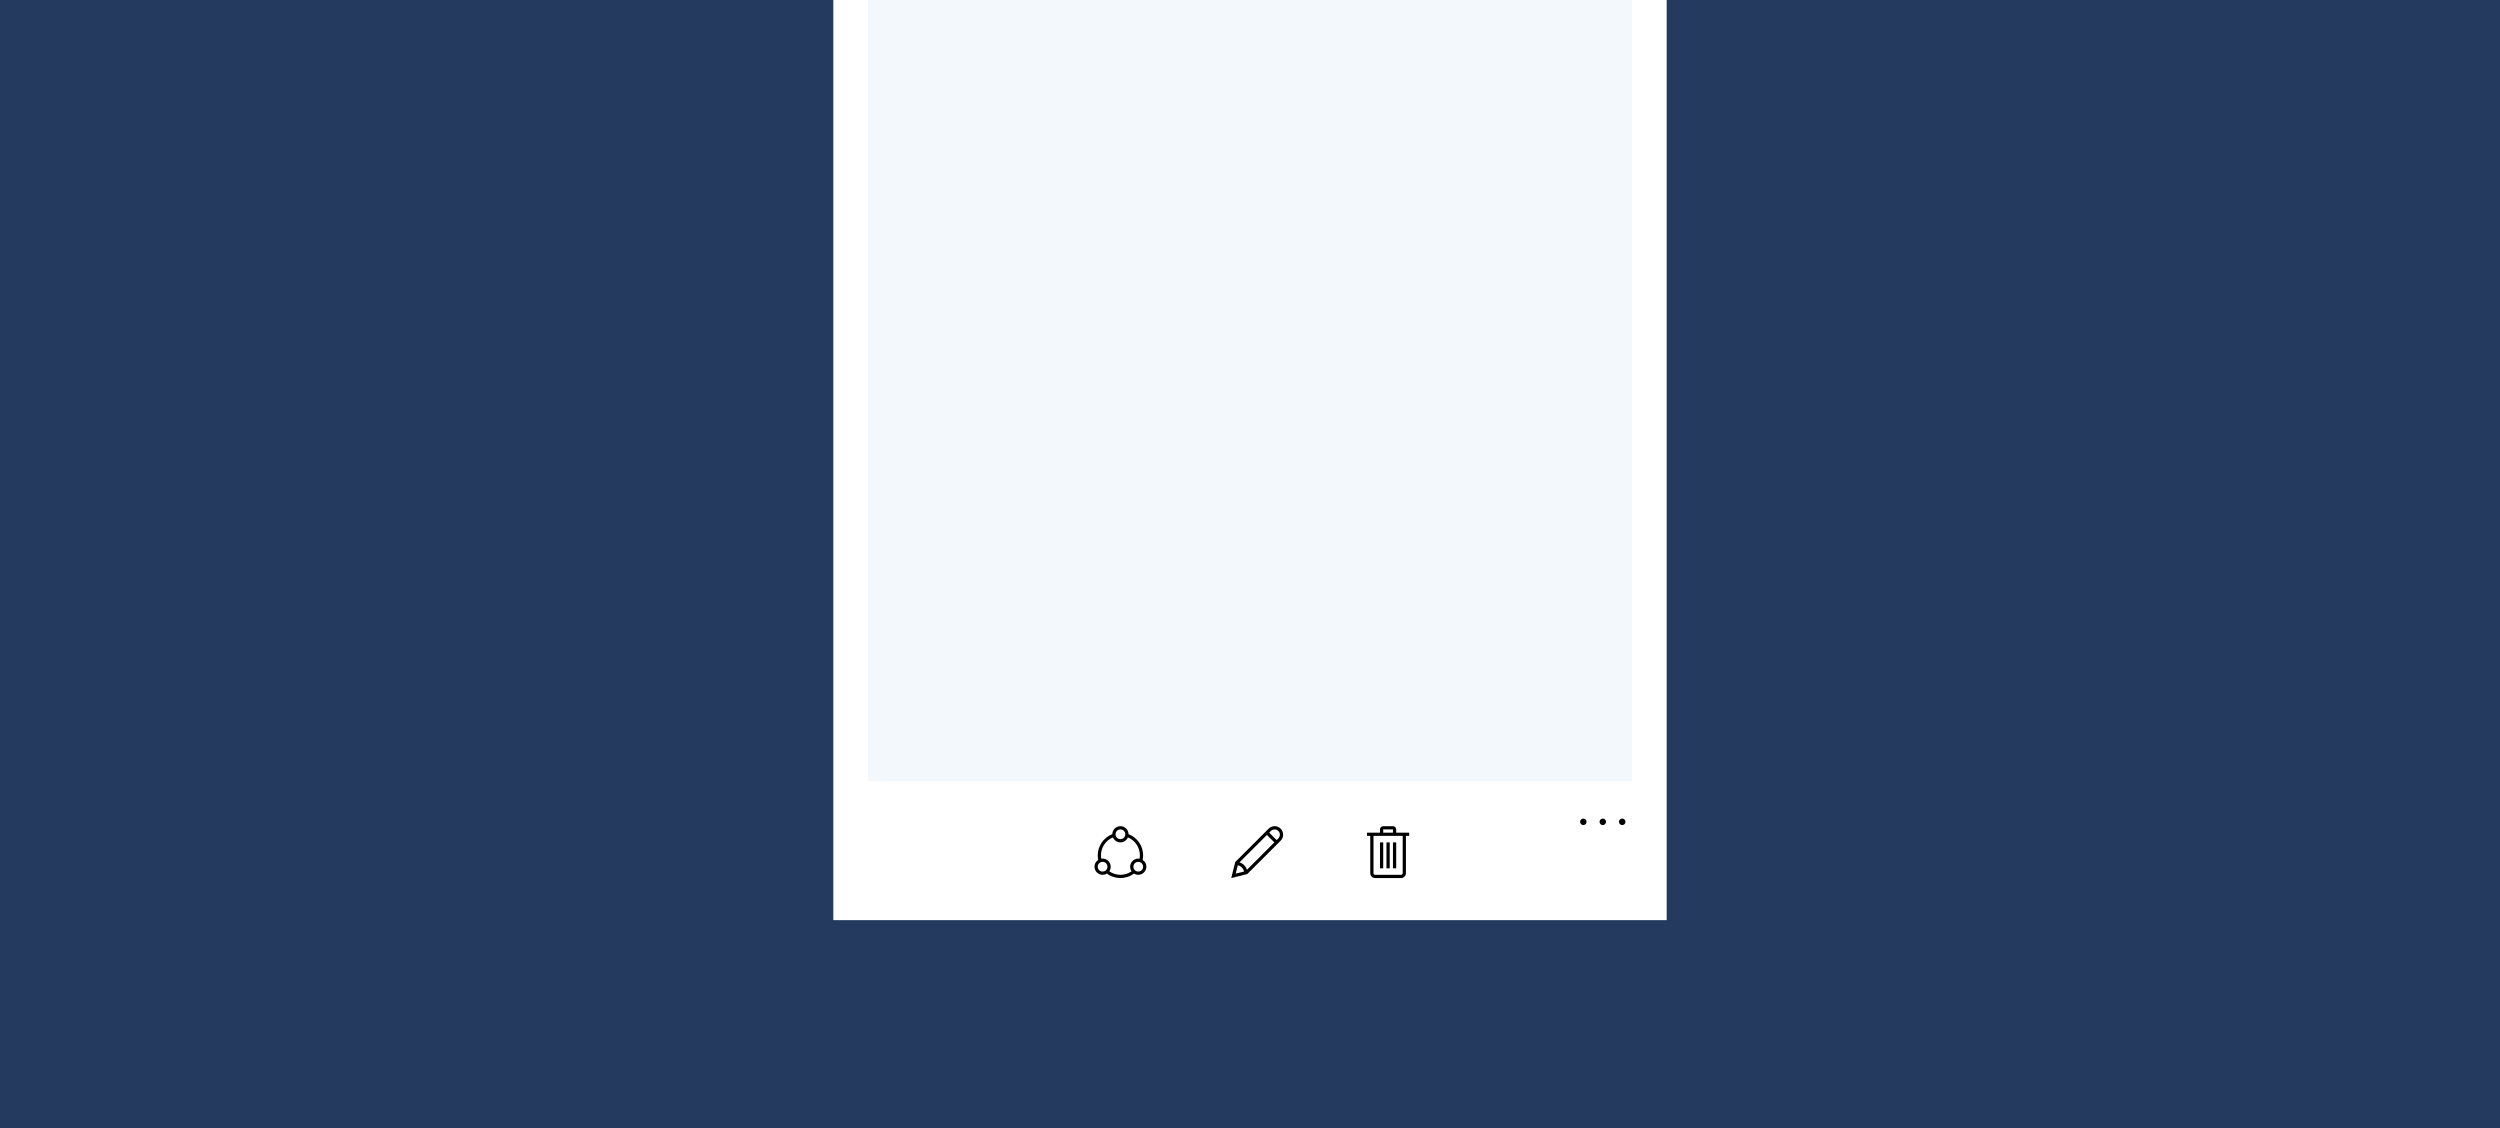 <svg width="1152" height="520" viewBox="0 0 1152 520" version="1.1" xmlns="http://www.w3.org/2000/svg" xmlns:xlink="http://www.w3.org/1999/xlink">
<title>app-bar-mobile</title>
<desc>Created using Figma</desc>
<g id="Canvas" transform="translate(-7399 12918)">
<clipPath id="clip-0" clip-rule="evenodd">
<path d="M 7399 -12918L 8551 -12918L 8551 -12398L 7399 -12398L 7399 -12918Z" fill="#FFFFFF"/>
</clipPath>
<g id="app-bar-mobile" clip-path="url(#clip-0)">
<path d="M 7399 -12918L 8551 -12918L 8551 -12398L 7399 -12398L 7399 -12918Z" fill="#243A5E"/>
<g id="titlebar-controls">
<g id="app-bg" filter="url(#filter0_d)">
<use xlink:href="#path0_fill" transform="translate(7783 -13030)" fill="#FFFFFF"/>
</g>
</g>
<g id="Rectangle">
<use xlink:href="#path1_fill" transform="translate(7799 -12990)" fill="#F2F8FC"/>
</g>
<g id="Item">
<g id="Icon">
<use xlink:href="#path2_fill" transform="translate(8127.1 -12540.8)"/>
</g>
</g>
<g id="Navigation">
<g id="Item">
<g id="Icon">
<use xlink:href="#path3_fill" transform="translate(8028.92 -12537.3)"/>
</g>
</g>
<g id="Item">
<g id="Icon">
<use xlink:href="#path4_fill" transform="translate(7966.36 -12537.3)"/>
</g>
</g>
<g id="Item">
<g id="Icon">
<use xlink:href="#path5_fill" transform="translate(7903.34 -12537.3)"/>
</g>
</g>
</g>
</g>
</g>
<defs>
<filter id="filter0_d" filterUnits="userSpaceOnUse" x="7763" y="-13050" width="424" height="576" color-interpolation-filters="sRGB">
<feFlood flood-opacity="0" result="BackgroundImageFix"/>
<feColorMatrix in="SourceAlpha" type="matrix" values="0 0 0 0 0 0 0 0 0 0 0 0 0 0 0 0 0 0 255 0"/>
<feOffset dx="0" dy="0"/>
<feGaussianBlur stdDeviation="10"/>
<feColorMatrix type="matrix" values="0 0 0 0 0.095 0 0 0 0 0.154 0 0 0 0 0.25 0 0 0 1 0"/>
<feBlend mode="normal" in2="BackgroundImageFix" result="effect1_dropShadow"/>
<feBlend mode="normal" in="SourceGraphic" in2="effect1_dropShadow" result="shape"/>
</filter>
<path id="path0_fill" fill-rule="evenodd" d="M 0 0L 384 0L 384 536L 0 536L 0 0Z"/>
<path id="path1_fill" d="M 0 0L 352 0L 352 432L 0 432L 0 0Z"/>
<path id="path2_fill" fill-rule="evenodd" d="M 1.494 0C 1.704 0 1.899 0.039 2.078 0.117C 2.257 0.195 2.414 0.302 2.551 0.438C 2.687 0.574 2.794 0.732 2.872 0.91C 2.949 1.089 2.988 1.284 2.988 1.494C 2.988 1.704 2.949 1.899 2.872 2.078C 2.794 2.257 2.687 2.414 2.551 2.551C 2.414 2.687 2.257 2.794 2.078 2.872C 1.899 2.949 1.704 2.988 1.494 2.988C 1.284 2.988 1.089 2.949 0.91 2.872C 0.732 2.794 0.574 2.687 0.438 2.551C 0.302 2.414 0.195 2.257 0.117 2.078C 0.039 1.899 0 1.704 0 1.494C 0 1.284 0.039 1.089 0.117 0.91C 0.195 0.732 0.302 0.574 0.438 0.438C 0.574 0.302 0.732 0.195 0.91 0.117C 1.089 0.039 1.284 0 1.494 0ZM 10.459 0C 10.669 0 10.864 0.039 11.043 0.117C 11.222 0.195 11.379 0.302 11.515 0.438C 11.652 0.574 11.759 0.732 11.836 0.91C 11.914 1.089 11.953 1.284 11.953 1.494C 11.953 1.704 11.914 1.899 11.836 2.078C 11.759 2.257 11.652 2.414 11.515 2.551C 11.379 2.687 11.222 2.794 11.043 2.872C 10.864 2.949 10.669 2.988 10.459 2.988C 10.249 2.988 10.054 2.949 9.875 2.872C 9.696 2.794 9.539 2.687 9.403 2.551C 9.266 2.414 9.159 2.257 9.082 2.078C 9.004 1.899 8.965 1.704 8.965 1.494C 8.965 1.284 9.004 1.089 9.082 0.91C 9.159 0.732 9.266 0.574 9.403 0.438C 9.539 0.302 9.696 0.195 9.875 0.117C 10.054 0.039 10.249 0 10.459 0ZM 19.424 0C 19.634 0 19.828 0.039 20.008 0.117C 20.186 0.195 20.344 0.302 20.48 0.438C 20.616 0.574 20.723 0.732 20.801 0.91C 20.879 1.089 20.918 1.284 20.918 1.494C 20.918 1.704 20.879 1.899 20.801 2.078C 20.723 2.257 20.616 2.414 20.48 2.551C 20.344 2.687 20.186 2.794 20.008 2.872C 19.828 2.949 19.634 2.988 19.424 2.988C 19.214 2.988 19.019 2.949 18.84 2.872C 18.661 2.794 18.504 2.687 18.367 2.551C 18.231 2.414 18.124 2.257 18.046 2.078C 17.969 1.899 17.93 1.704 17.93 1.494C 17.93 1.284 17.969 1.089 18.046 0.91C 18.124 0.732 18.231 0.574 18.367 0.438C 18.504 0.302 18.661 0.195 18.84 0.117C 19.019 0.039 19.214 0 19.424 0Z"/>
<path id="path3_fill" fill-rule="evenodd" d="M 19.424 4.482L 17.93 4.482L 17.93 21.665C 17.93 21.976 17.871 22.268 17.755 22.541C 17.638 22.813 17.478 23.05 17.276 23.253C 17.074 23.455 16.836 23.614 16.564 23.731C 16.292 23.848 16 23.906 15.688 23.906L 3.735 23.906C 3.424 23.906 3.132 23.848 2.86 23.731C 2.588 23.614 2.35 23.455 2.148 23.253C 1.945 23.05 1.786 22.813 1.669 22.541C 1.552 22.268 1.494 21.976 1.494 21.665L 1.494 4.482L 0 4.482L 0 2.988L 5.977 2.988L 5.977 1.494C 5.977 1.284 6.015 1.089 6.093 0.91C 6.171 0.732 6.278 0.574 6.414 0.438C 6.55 0.302 6.708 0.195 6.887 0.117C 7.066 0.039 7.261 0 7.471 0L 11.953 0C 12.163 0 12.358 0.039 12.537 0.117C 12.716 0.195 12.873 0.302 13.009 0.438C 13.146 0.574 13.253 0.732 13.331 0.91C 13.408 1.089 13.447 1.284 13.447 1.494L 13.447 2.988L 19.424 2.988L 19.424 4.482ZM 7.471 2.988L 11.953 2.988L 11.953 1.494L 7.471 1.494L 7.471 2.988ZM 16.436 4.482L 2.988 4.482L 2.988 21.665C 2.988 21.867 3.062 22.043 3.21 22.19C 3.358 22.338 3.533 22.412 3.735 22.412L 15.688 22.412C 15.891 22.412 16.066 22.338 16.214 22.19C 16.362 22.043 16.436 21.867 16.436 21.665L 16.436 4.482ZM 7.471 19.424L 5.977 19.424L 5.977 7.471L 7.471 7.471L 7.471 19.424ZM 10.459 19.424L 8.965 19.424L 8.965 7.471L 10.459 7.471L 10.459 19.424ZM 13.447 19.424L 11.953 19.424L 11.953 7.471L 13.447 7.471L 13.447 19.424Z"/>
<path id="path4_fill" fill-rule="evenodd" d="M 23.906 3.91C 23.906 4.424 23.809 4.922 23.614 5.405C 23.42 5.887 23.136 6.315 22.762 6.689L 7.389 22.062L 0 23.906L 1.844 16.517L 17.218 1.144C 17.591 0.77 18.019 0.486 18.502 0.292C 18.984 0.097 19.482 0 19.996 0C 20.533 0 21.039 0.103 21.513 0.309C 21.988 0.516 22.402 0.796 22.756 1.15C 23.11 1.504 23.391 1.918 23.597 2.393C 23.803 2.868 23.906 3.373 23.906 3.91ZM 3.805 16.669C 4.63 16.941 5.34 17.375 5.936 17.97C 6.531 18.566 6.965 19.276 7.237 20.101L 19.856 7.47L 16.436 4.05L 3.805 16.669ZM 2.054 21.852L 5.895 20.895C 5.817 20.537 5.691 20.198 5.515 19.879C 5.34 19.56 5.128 19.276 4.879 19.027C 4.63 18.778 4.346 18.566 4.027 18.391C 3.708 18.215 3.37 18.089 3.012 18.011L 2.054 21.852ZM 20.918 6.408C 21.113 6.214 21.299 6.031 21.478 5.86C 21.657 5.689 21.817 5.508 21.957 5.317C 22.097 5.126 22.208 4.92 22.29 4.698C 22.371 4.477 22.412 4.218 22.412 3.922C 22.412 3.587 22.348 3.274 22.22 2.982C 22.091 2.691 21.916 2.434 21.694 2.212C 21.472 1.99 21.216 1.815 20.924 1.687C 20.632 1.558 20.319 1.494 19.984 1.494C 19.688 1.494 19.43 1.535 19.208 1.617C 18.986 1.698 18.78 1.809 18.589 1.949C 18.399 2.089 18.218 2.249 18.046 2.428C 17.875 2.607 17.692 2.794 17.498 2.988L 20.918 6.408Z"/>
<path id="path5_fill" fill-rule="evenodd" d="M 22.19 15.537C 22.455 15.708 22.694 15.908 22.908 16.138C 23.122 16.367 23.303 16.618 23.451 16.891C 23.599 17.163 23.712 17.451 23.79 17.755C 23.867 18.058 23.906 18.366 23.906 18.677C 23.906 19.19 23.807 19.673 23.609 20.124C 23.41 20.576 23.142 20.971 22.803 21.309C 22.465 21.648 22.07 21.916 21.618 22.114C 21.167 22.313 20.684 22.412 20.171 22.412C 19.455 22.412 18.794 22.221 18.186 21.84C 17.292 22.517 16.309 23.031 15.239 23.381C 14.169 23.731 13.074 23.906 11.953 23.906C 10.832 23.906 9.737 23.731 8.667 23.381C 7.597 23.031 6.615 22.517 5.72 21.84C 5.113 22.221 4.451 22.412 3.735 22.412C 3.222 22.412 2.739 22.313 2.288 22.114C 1.837 21.916 1.442 21.648 1.103 21.309C 0.765 20.971 0.496 20.576 0.298 20.124C 0.099 19.673 0 19.19 0 18.677C 0 18.366 0.039 18.058 0.117 17.755C 0.195 17.451 0.307 17.163 0.455 16.891C 0.603 16.618 0.784 16.367 0.998 16.138C 1.212 15.908 1.451 15.708 1.716 15.537C 1.638 15.187 1.582 14.838 1.547 14.492C 1.512 14.146 1.494 13.797 1.494 13.447C 1.494 12.373 1.656 11.332 1.979 10.325C 2.302 9.317 2.757 8.383 3.344 7.523C 3.932 6.663 4.638 5.903 5.463 5.241C 6.288 4.58 7.206 4.058 8.218 3.677C 8.226 3.171 8.329 2.695 8.527 2.247C 8.726 1.8 8.994 1.41 9.333 1.08C 9.671 0.749 10.066 0.486 10.517 0.292C 10.969 0.097 11.447 0 11.953 0C 12.459 0 12.938 0.097 13.389 0.292C 13.84 0.486 14.235 0.749 14.574 1.08C 14.912 1.41 15.181 1.8 15.379 2.247C 15.578 2.695 15.681 3.171 15.688 3.677C 16.7 4.058 17.618 4.58 18.443 5.241C 19.268 5.903 19.974 6.663 20.562 7.523C 21.149 8.383 21.605 9.317 21.928 10.325C 22.251 11.332 22.412 12.373 22.412 13.447C 22.412 13.797 22.395 14.146 22.36 14.492C 22.325 14.838 22.268 15.187 22.19 15.537ZM 11.953 1.494C 11.642 1.494 11.35 1.552 11.078 1.669C 10.805 1.786 10.568 1.945 10.366 2.148C 10.163 2.35 10.004 2.588 9.887 2.86C 9.77 3.132 9.712 3.424 9.712 3.735C 9.712 4.047 9.77 4.338 9.887 4.611C 10.004 4.883 10.163 5.121 10.366 5.323C 10.568 5.525 10.805 5.685 11.078 5.801C 11.35 5.918 11.642 5.977 11.953 5.977C 12.264 5.977 12.556 5.918 12.829 5.801C 13.101 5.685 13.338 5.525 13.541 5.323C 13.743 5.121 13.902 4.883 14.019 4.611C 14.136 4.338 14.194 4.047 14.194 3.735C 14.194 3.424 14.136 3.132 14.019 2.86C 13.902 2.588 13.743 2.35 13.541 2.148C 13.338 1.945 13.101 1.786 12.829 1.669C 12.556 1.552 12.264 1.494 11.953 1.494ZM 1.494 18.677C 1.494 18.988 1.552 19.28 1.669 19.552C 1.786 19.825 1.945 20.062 2.148 20.264C 2.35 20.467 2.588 20.626 2.86 20.743C 3.132 20.86 3.424 20.918 3.735 20.918C 4.047 20.918 4.338 20.86 4.611 20.743C 4.883 20.626 5.121 20.467 5.323 20.264C 5.525 20.062 5.685 19.825 5.801 19.552C 5.918 19.28 5.977 18.988 5.977 18.677C 5.977 18.366 5.918 18.074 5.801 17.801C 5.685 17.529 5.525 17.292 5.323 17.089C 5.121 16.887 4.883 16.727 4.611 16.611C 4.338 16.494 4.047 16.436 3.735 16.436C 3.424 16.436 3.132 16.494 2.86 16.611C 2.588 16.727 2.35 16.887 2.148 17.089C 1.945 17.292 1.786 17.529 1.669 17.801C 1.552 18.074 1.494 18.366 1.494 18.677ZM 11.953 22.412C 12.871 22.412 13.768 22.274 14.644 21.997C 15.519 21.721 16.334 21.319 17.089 20.789C 16.879 20.478 16.718 20.142 16.605 19.78C 16.492 19.418 16.436 19.05 16.436 18.677C 16.436 18.163 16.535 17.68 16.733 17.229C 16.932 16.778 17.2 16.383 17.539 16.044C 17.877 15.706 18.272 15.437 18.724 15.239C 19.175 15.04 19.657 14.941 20.171 14.941C 20.272 14.941 20.373 14.945 20.474 14.953C 20.576 14.961 20.677 14.972 20.778 14.988C 20.871 14.474 20.918 13.961 20.918 13.447C 20.918 12.537 20.788 11.659 20.527 10.815C 20.266 9.97 19.897 9.188 19.418 8.469C 18.939 7.749 18.36 7.107 17.679 6.542C 16.998 5.978 16.237 5.521 15.397 5.171C 15.257 5.513 15.068 5.827 14.831 6.111C 14.593 6.395 14.323 6.638 14.019 6.84C 13.716 7.042 13.389 7.198 13.039 7.307C 12.689 7.416 12.327 7.47 11.953 7.47C 11.58 7.47 11.218 7.416 10.868 7.307C 10.518 7.198 10.191 7.042 9.887 6.84C 9.584 6.638 9.313 6.395 9.076 6.111C 8.839 5.827 8.65 5.513 8.51 5.171C 7.669 5.521 6.909 5.978 6.228 6.542C 5.547 7.107 4.967 7.749 4.488 8.469C 4.01 9.188 3.64 9.97 3.379 10.815C 3.119 11.659 2.988 12.537 2.988 13.447C 2.988 13.961 3.035 14.474 3.128 14.988C 3.689 14.895 4.232 14.926 4.757 15.081C 5.282 15.237 5.745 15.488 6.146 15.834C 6.547 16.18 6.868 16.599 7.109 17.089C 7.35 17.579 7.471 18.108 7.471 18.677C 7.471 19.05 7.414 19.418 7.302 19.78C 7.189 20.142 7.027 20.478 6.817 20.789C 7.572 21.319 8.387 21.721 9.263 21.997C 10.138 22.274 11.035 22.412 11.953 22.412ZM 20.171 20.918C 20.482 20.918 20.774 20.86 21.046 20.743C 21.319 20.626 21.556 20.467 21.758 20.264C 21.961 20.062 22.12 19.825 22.237 19.552C 22.354 19.28 22.412 18.988 22.412 18.677C 22.412 18.366 22.354 18.074 22.237 17.801C 22.12 17.529 21.961 17.292 21.758 17.089C 21.556 16.887 21.319 16.727 21.046 16.611C 20.774 16.494 20.482 16.436 20.171 16.436C 19.86 16.436 19.568 16.494 19.295 16.611C 19.023 16.727 18.786 16.887 18.583 17.089C 18.381 17.292 18.221 17.529 18.105 17.801C 17.988 18.074 17.93 18.366 17.93 18.677C 17.93 18.988 17.988 19.28 18.105 19.552C 18.221 19.825 18.381 20.062 18.583 20.264C 18.786 20.467 19.023 20.626 19.295 20.743C 19.568 20.86 19.86 20.918 20.171 20.918Z"/>
</defs>
</svg>
